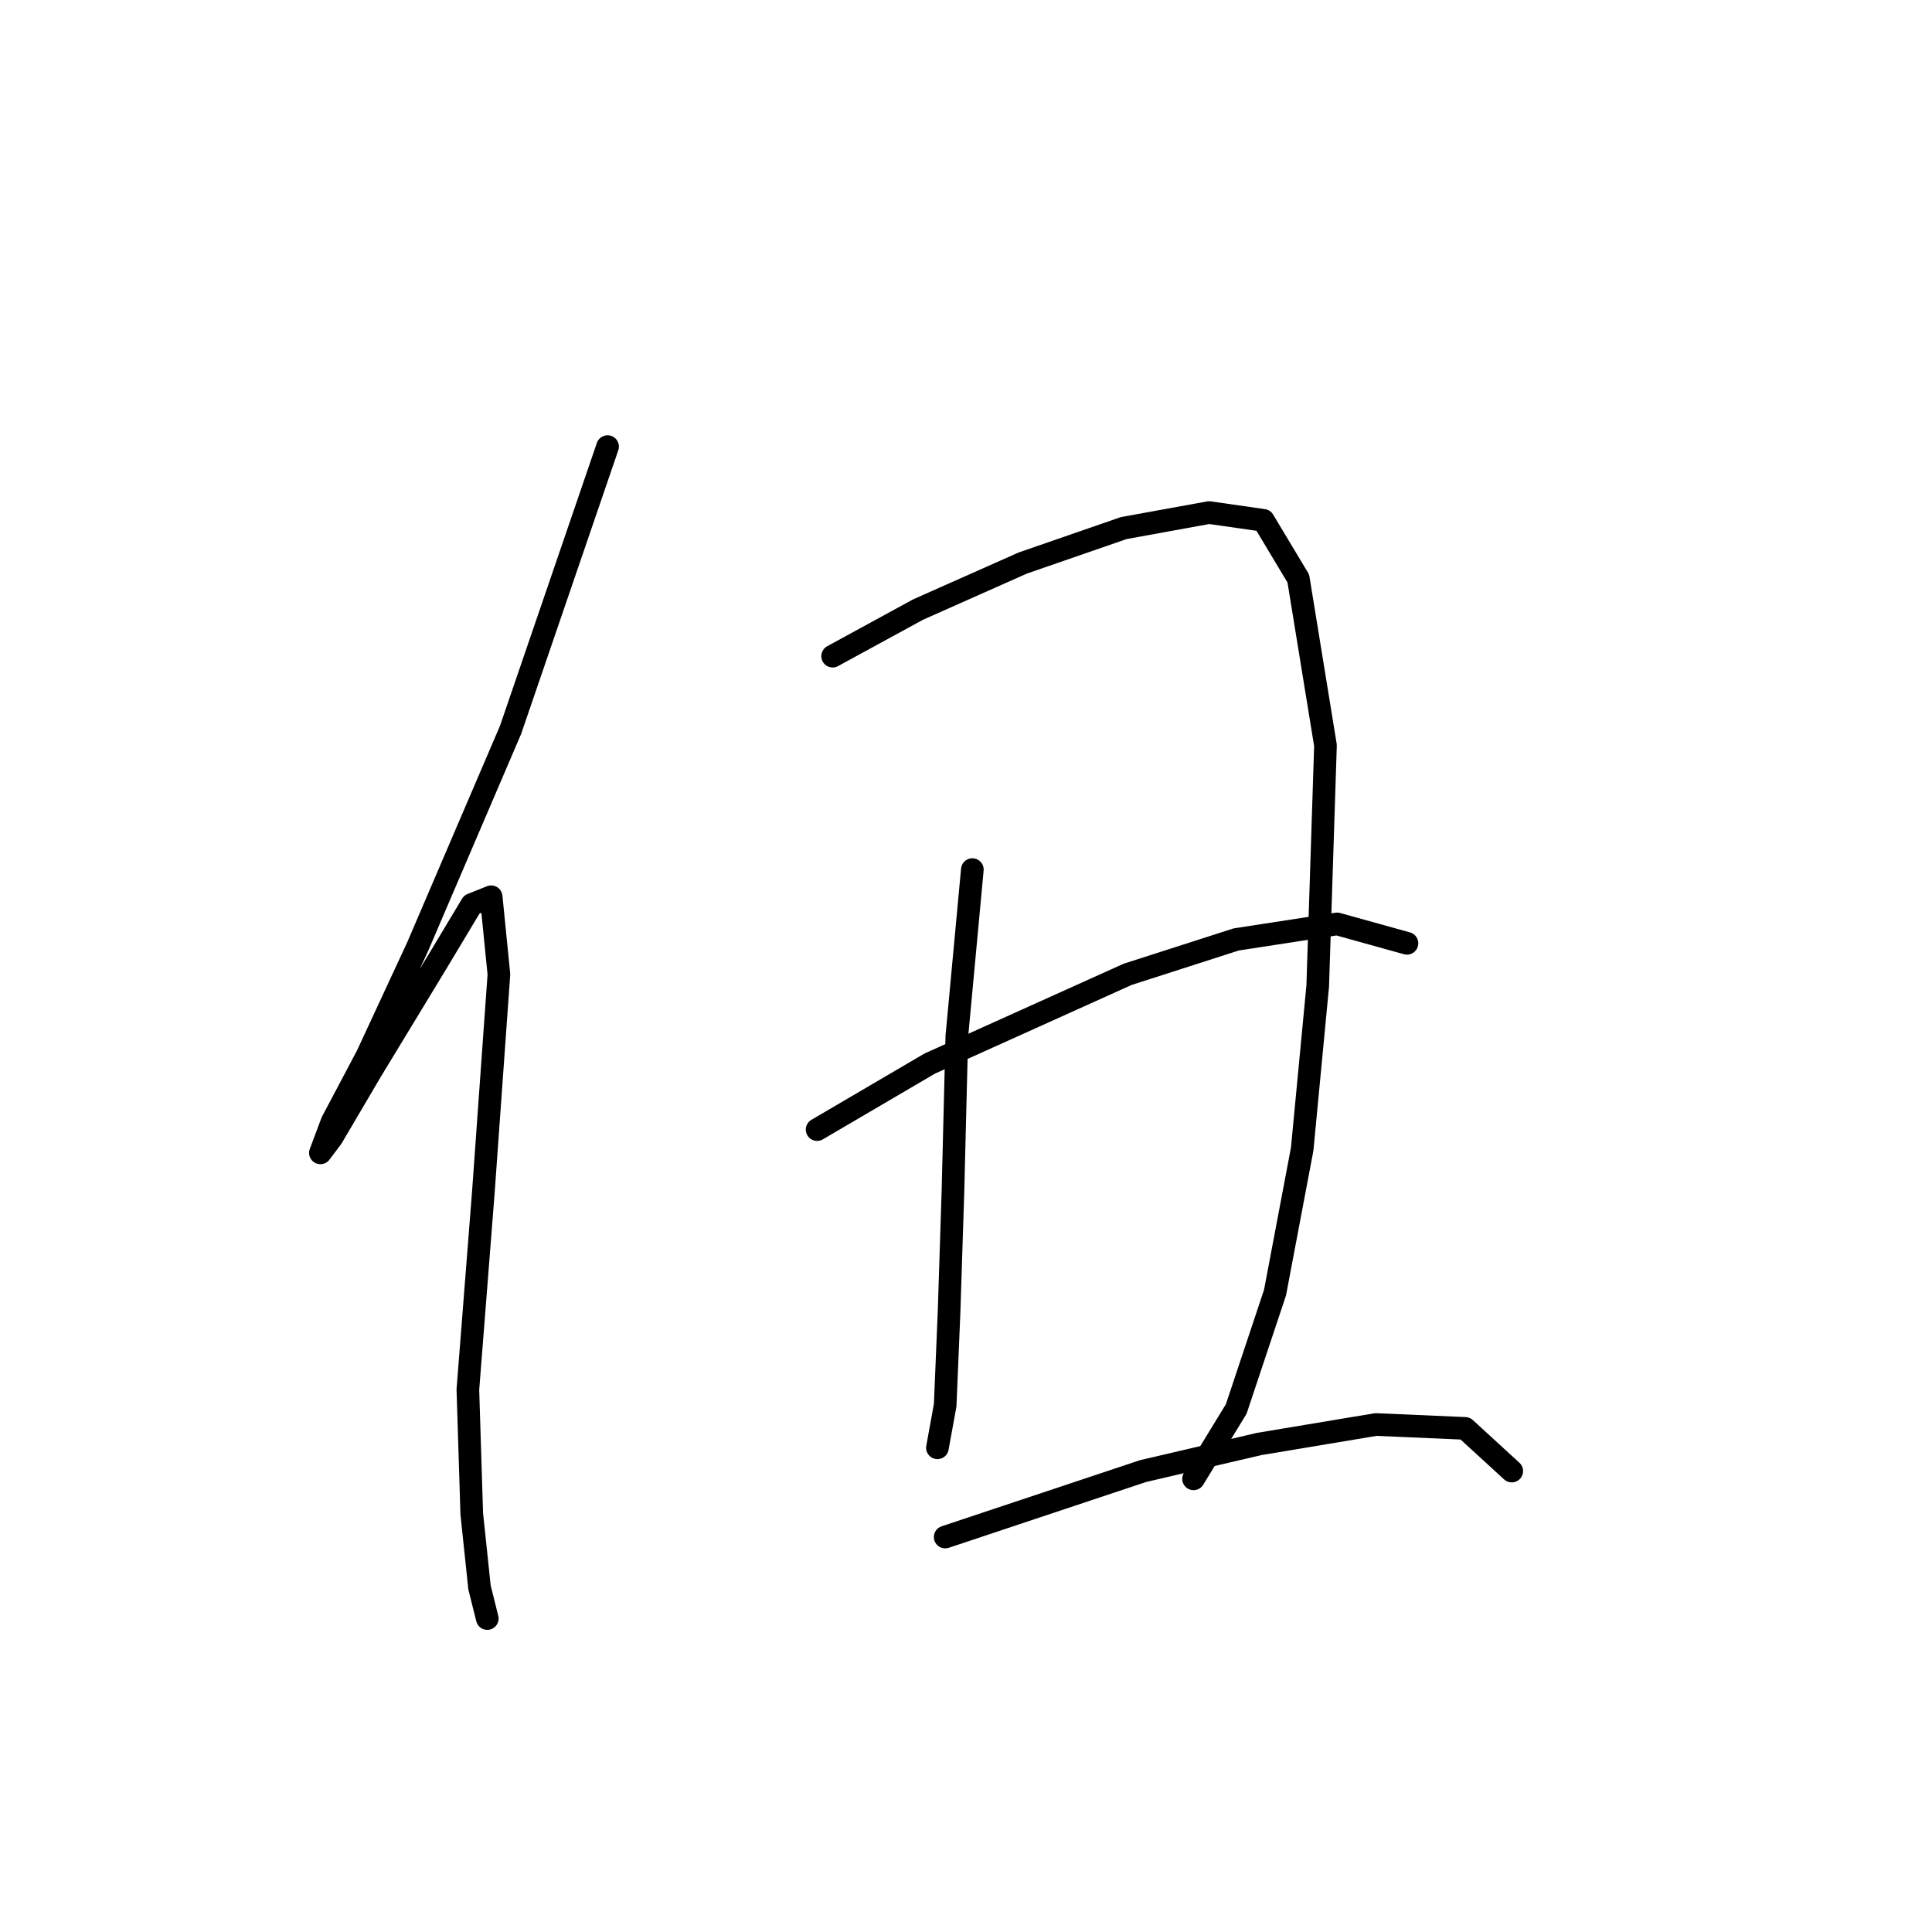 <?xml version="1.0" standalone="no"?>
    <svg width="256" height="256" xmlns="http://www.w3.org/2000/svg" version="1.1">
    <polyline stroke="black" stroke-width="3" stroke-linecap="round" fill="transparent" stroke-linejoin="round" points="80.507 59.177 67.652 96.713 55.311 125.509 48.626 139.906 43.999 148.647 42.456 152.761 43.999 150.704 49.141 141.963 57.882 127.565 62.51 119.852 65.081 118.824 66.109 129.108 64.052 157.903 61.996 184.127 62.51 200.581 63.538 210.351 64.567 214.465 64.567 214.465 " />
        <polyline stroke="black" stroke-width="3" stroke-linecap="round" fill="transparent" stroke-linejoin="round" points="110.33 86.944 121.643 80.773 135.526 74.603 148.895 69.975 160.207 67.918 167.406 68.947 172.034 76.66 175.633 98.77 174.605 130.65 172.548 152.247 168.949 171.272 163.807 186.698 158.151 195.954 158.151 195.954 " />
        <polyline stroke="black" stroke-width="3" stroke-linecap="round" fill="transparent" stroke-linejoin="round" points="128.841 115.225 126.784 137.335 126.27 157.903 125.756 173.843 125.242 186.184 124.214 191.84 124.214 191.84 " />
        <polyline stroke="black" stroke-width="3" stroke-linecap="round" fill="transparent" stroke-linejoin="round" points="108.273 149.676 123.185 140.934 149.409 129.108 163.807 124.48 177.176 122.423 186.431 124.994 186.431 124.994 " />
        <polyline stroke="black" stroke-width="3" stroke-linecap="round" fill="transparent" stroke-linejoin="round" points="125.242 203.667 151.466 194.925 166.892 191.326 182.318 188.755 194.144 189.269 200.315 194.925 200.315 194.925 " />
        </svg>